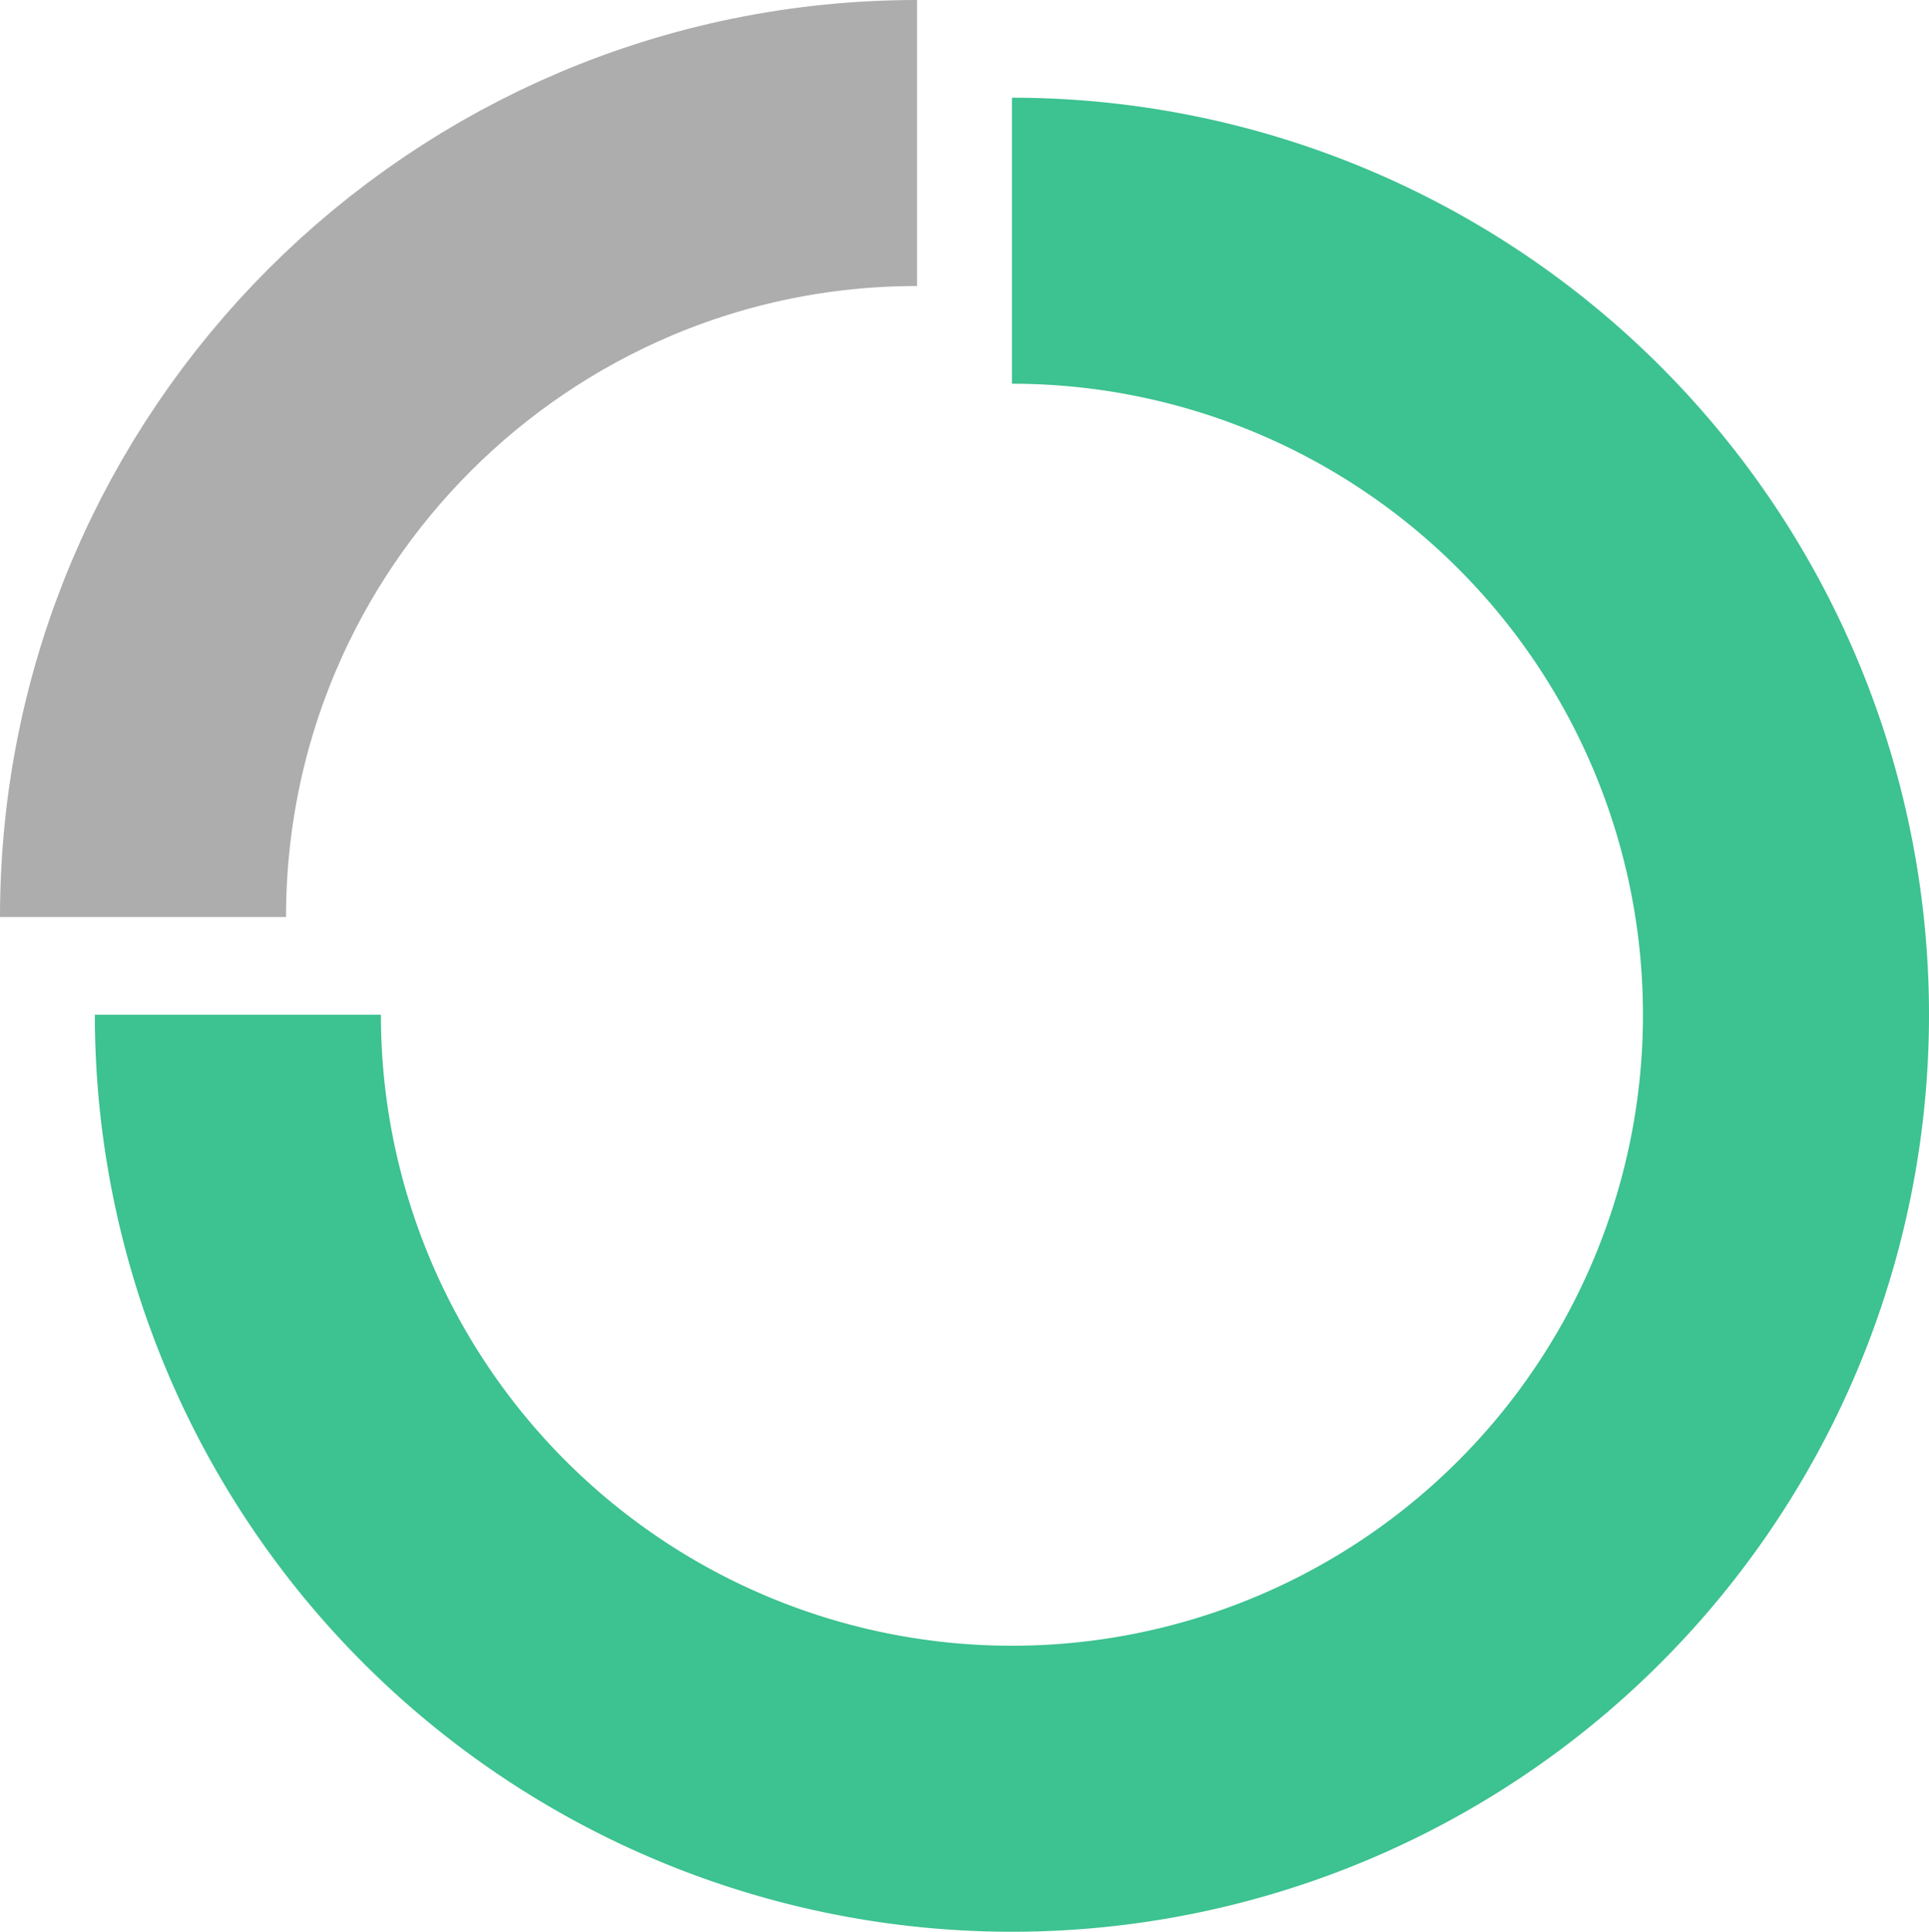 <svg xmlns="http://www.w3.org/2000/svg" viewBox="0 0 472.065 472.762">
  <defs>
    <style>
      .cls-1, .cls-2 {
        fill: none;
        stroke-miterlimit: 10;
        stroke-width: 70px;
      }

      .cls-1 {
        stroke: #3dc291;
      }

      .cls-2 {
        stroke: #adadad;
      }
    </style>
  </defs>
  <g id="Symbol_6_24" data-name="Symbol 6 – 24" transform="translate(1875.065 -948.619) rotate(90)">
    <path id="Path_198" data-name="Path 198" class="cls-1" d="M199.426,20A189.426,189.426,0,1,0,388.852,209.426" transform="translate(1396.381 1836.852) rotate(180)"/>
    <path id="Path_199" data-name="Path 199" class="cls-2" d="M291.326,199.426C291.326,94.963,206.595,10,101.9,10" transform="translate(1274.945 1850.066) rotate(180)"/>
  </g>
</svg>
